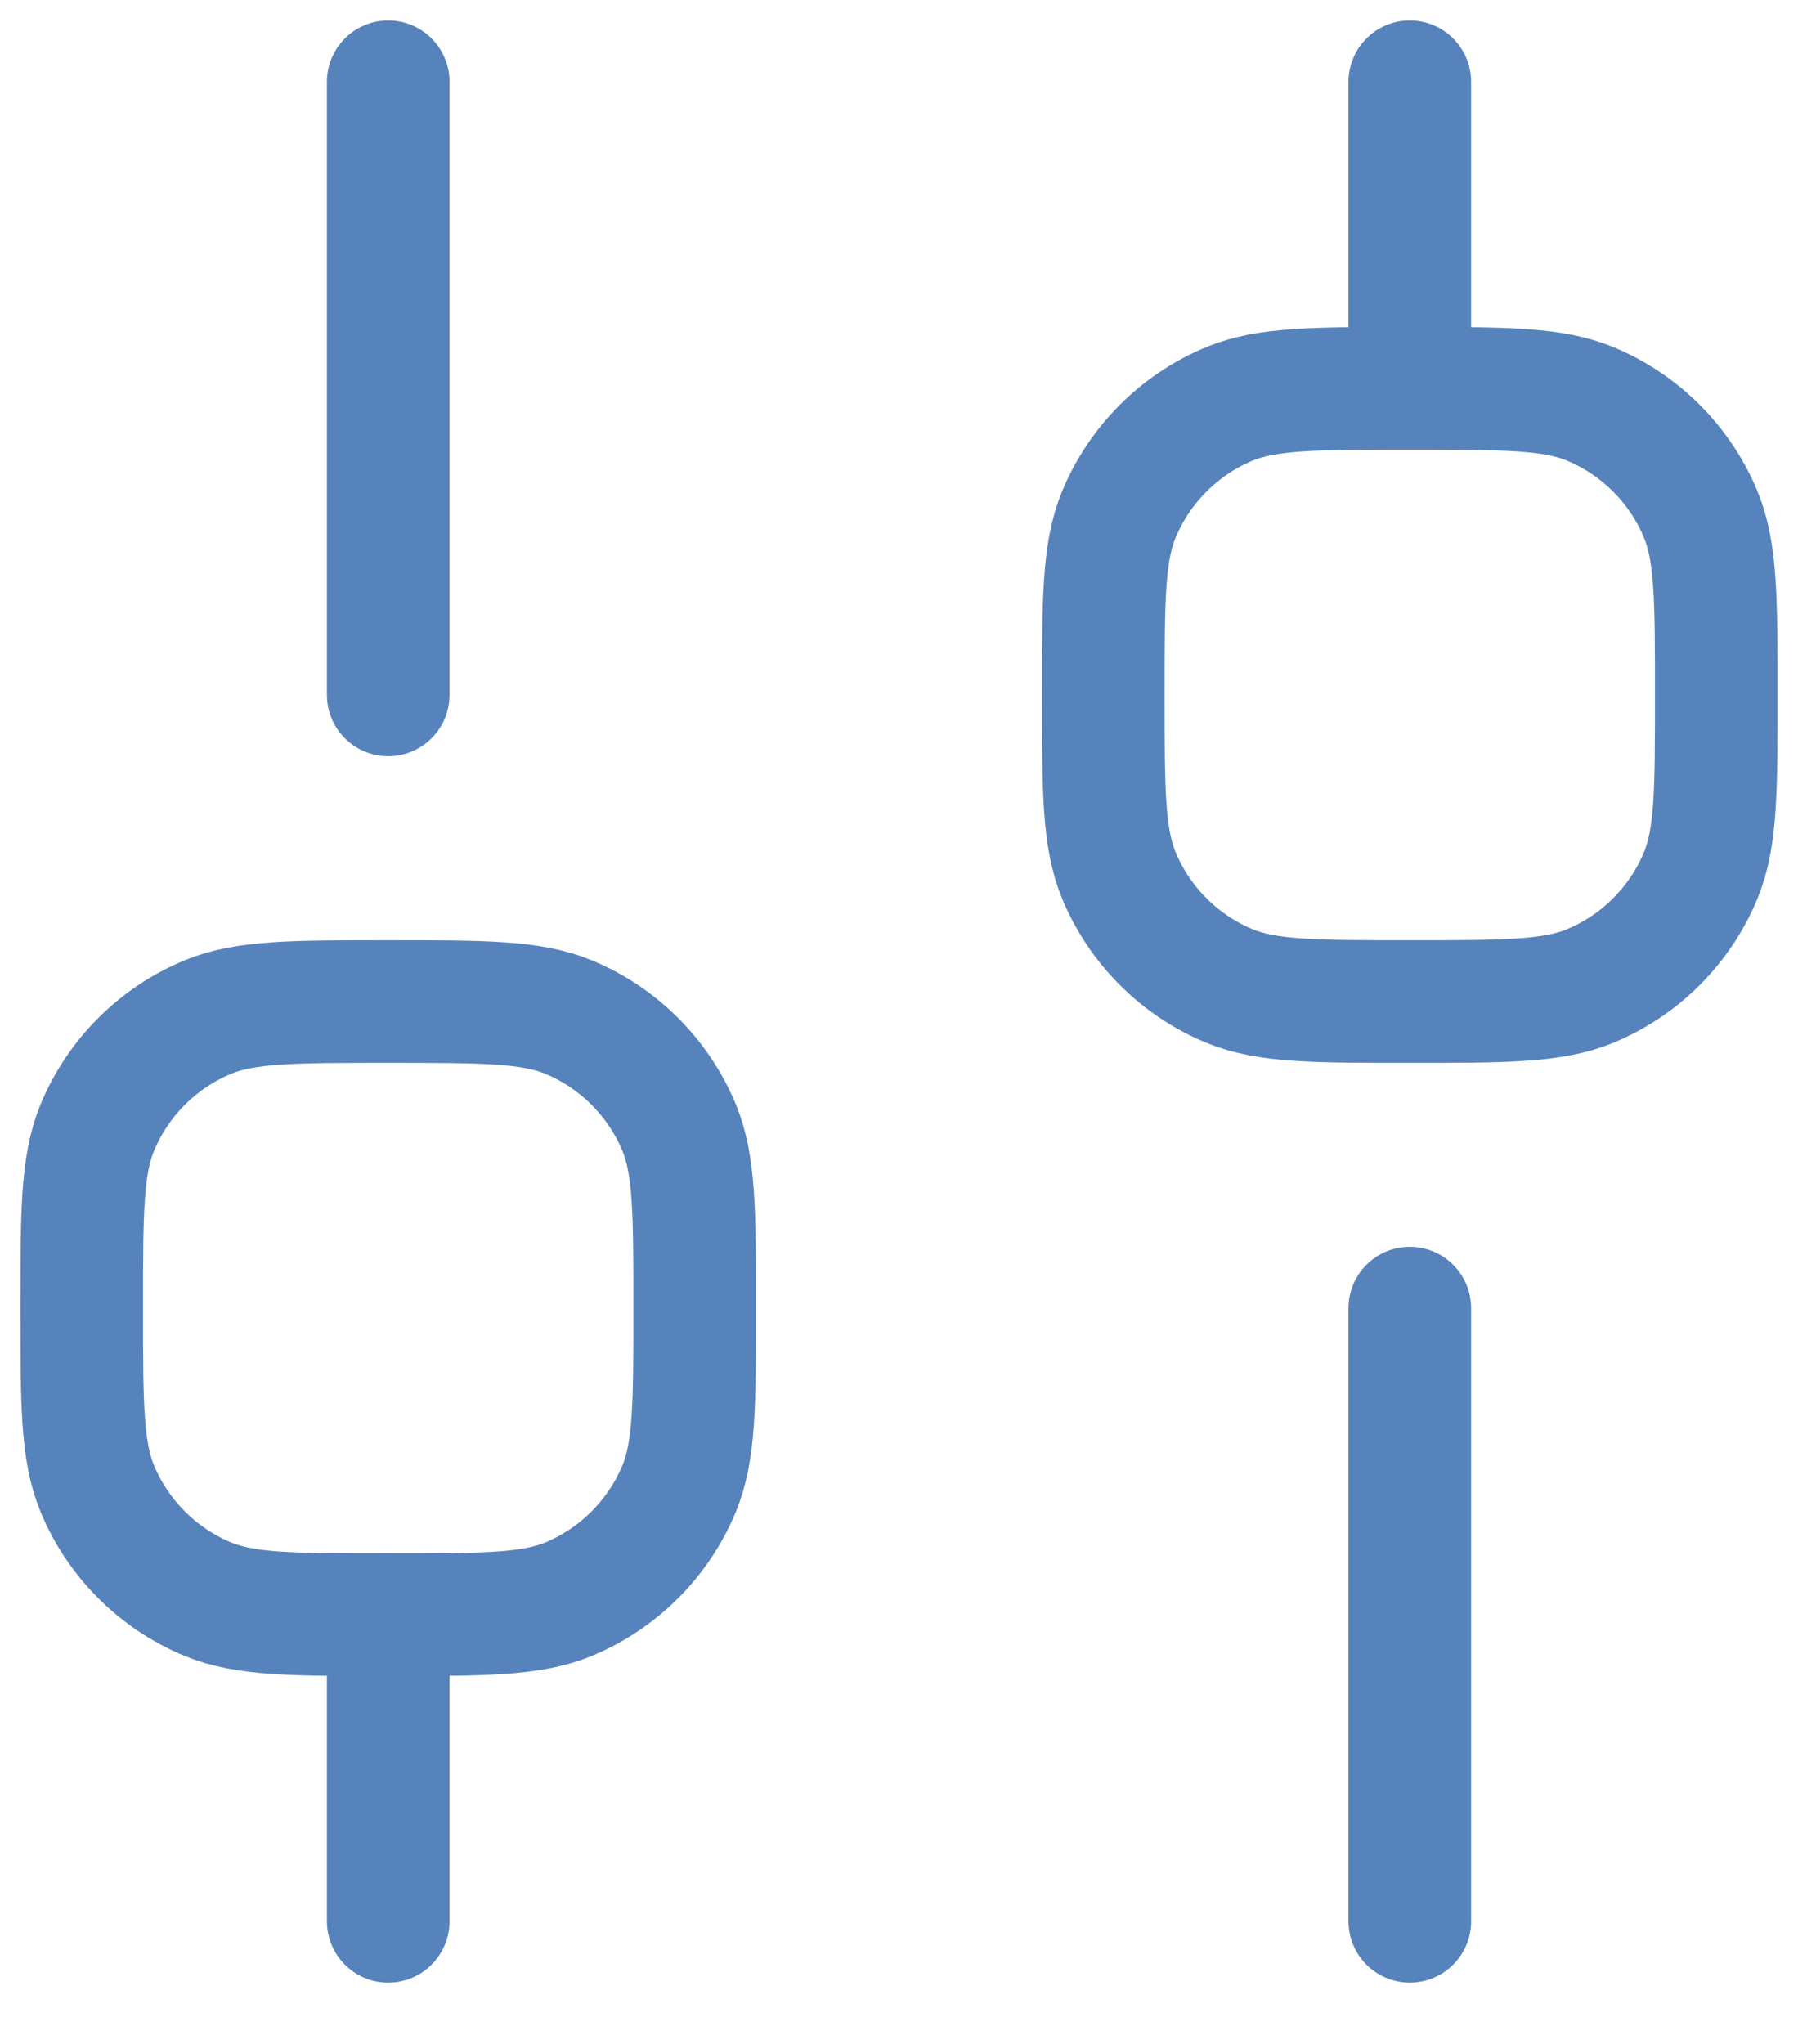 <svg width="22" height="25" viewBox="0 0 22 25" fill="none" xmlns="http://www.w3.org/2000/svg">
<path d="M4.75 23.5L4.75 19.75" stroke="#5783BC" stroke-width="1.5" stroke-linecap="round" stroke-linejoin="round"/>
<path d="M17.25 23.5L17.25 16" stroke="#5783BC" stroke-width="1.5" stroke-linecap="round" stroke-linejoin="round"/>
<path d="M17.25 4.75L17.25 1" stroke="#5783BC" stroke-width="1.5" stroke-linecap="round" stroke-linejoin="round"/>
<path d="M4.75 8.5L4.75 1" stroke="#5783BC" stroke-width="1.5" stroke-linecap="round" stroke-linejoin="round"/>
<path d="M4.75 19.75C3.585 19.75 3.003 19.75 2.543 19.56C1.931 19.306 1.444 18.819 1.19 18.207C1 17.747 1 17.165 1 16C1 14.835 1 14.253 1.19 13.793C1.444 13.181 1.931 12.694 2.543 12.44C3.003 12.25 3.585 12.25 4.75 12.25C5.915 12.25 6.497 12.25 6.957 12.44C7.569 12.694 8.056 13.181 8.31 13.793C8.5 14.253 8.5 14.835 8.5 16C8.5 17.165 8.5 17.747 8.31 18.207C8.056 18.819 7.569 19.306 6.957 19.56C6.497 19.75 5.915 19.75 4.75 19.75Z" stroke="#5783BC" stroke-width="1.5"/>
<path d="M17.25 12.25C16.085 12.25 15.503 12.25 15.043 12.06C14.431 11.806 13.944 11.319 13.69 10.707C13.5 10.247 13.5 9.665 13.5 8.5C13.5 7.335 13.5 6.753 13.69 6.293C13.944 5.681 14.431 5.194 15.043 4.94C15.503 4.75 16.085 4.75 17.25 4.75C18.415 4.75 18.997 4.75 19.457 4.94C20.069 5.194 20.556 5.681 20.81 6.293C21 6.753 21 7.335 21 8.5C21 9.665 21 10.247 20.81 10.707C20.556 11.319 20.069 11.806 19.457 12.06C18.997 12.25 18.415 12.25 17.25 12.25Z" stroke="#5783BC" stroke-width="1.5"/>
</svg>
